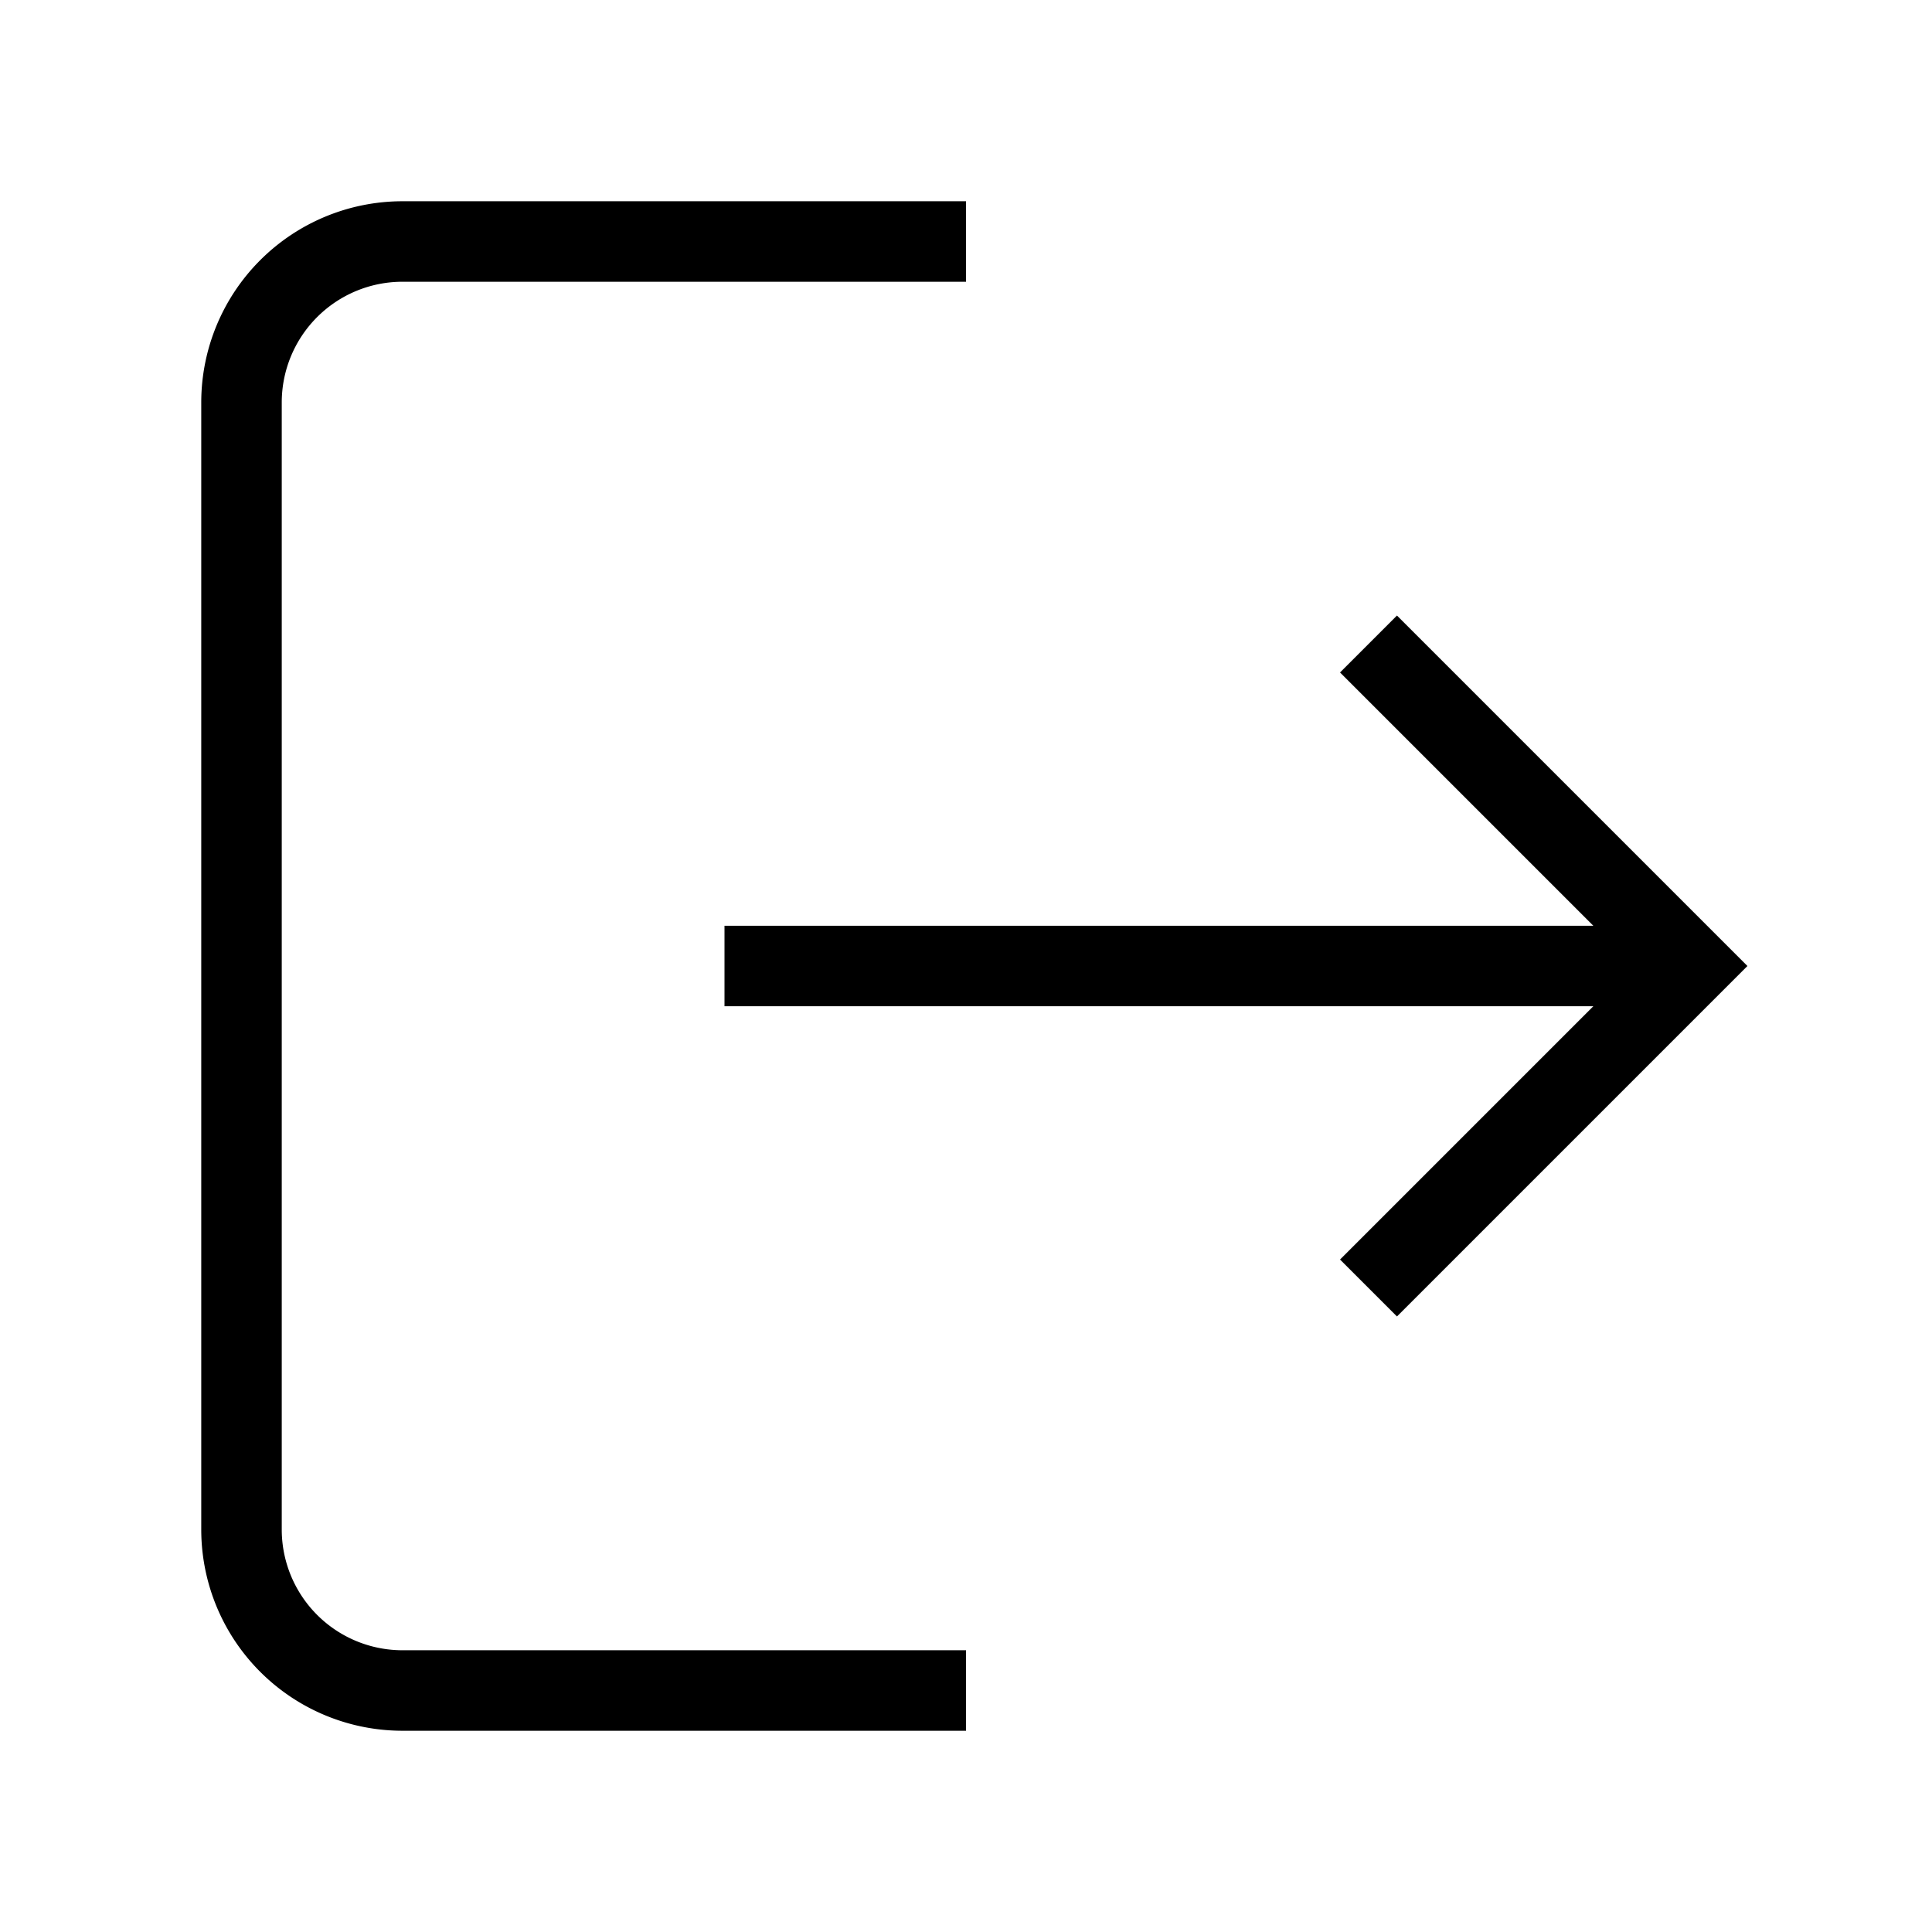 <svg
  width="100%"
  height="100%"
  viewBox="0 0 24 24"
  fill="none"
  xmlns="http://www.w3.org/2000/svg"
>
  <g
    stroke="currentColor"
    strokeWidth="2"
    strokeMiterlimit="10"
    strokeLinecap="round"
    strokeLinejoin="round"
  >
    <path d="M12 3H5a2 2 0 00-2 2v14a2 2 0 002 2h7M17 16l4-4-4-4M21 12H9" />
  </g>
</svg>
